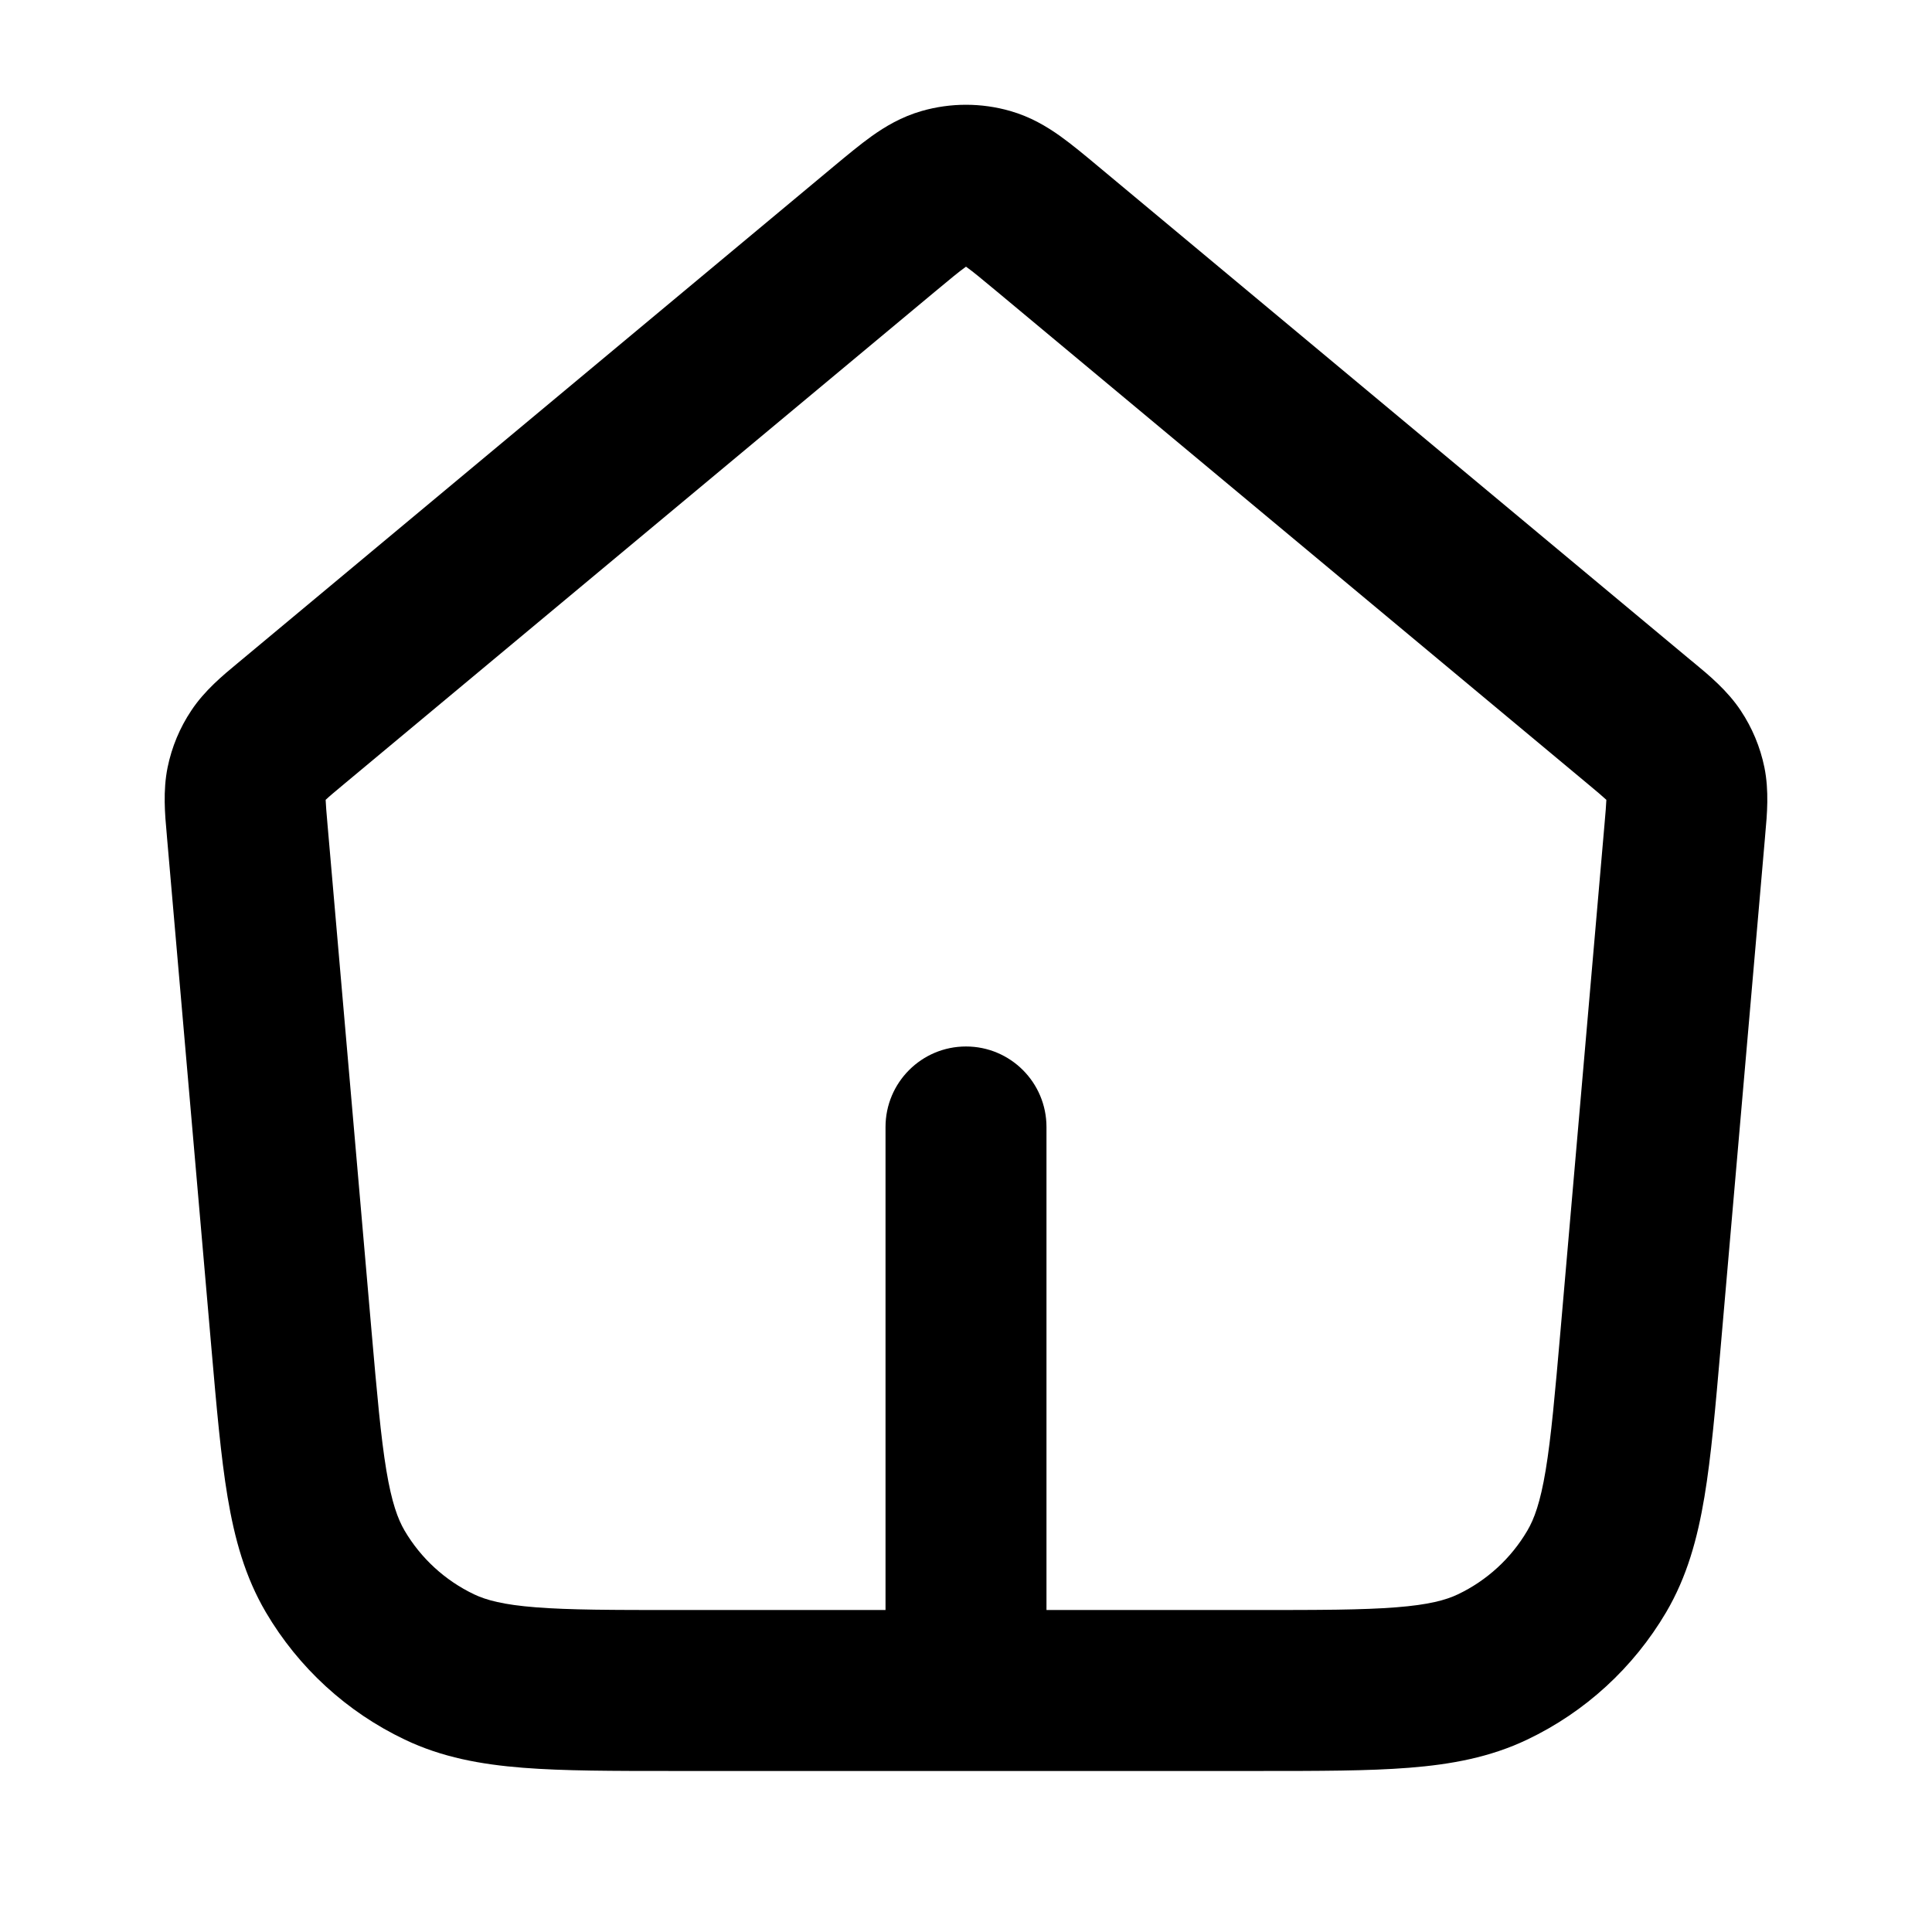 <svg width="32" height="32" viewBox="0 0 32 32" fill="none" xmlns="http://www.w3.org/2000/svg">
<path fill-rule="evenodd" clip-rule="evenodd" d="M16.732 1.838C16.253 1.701 15.746 1.701 15.268 1.838C14.929 1.935 14.659 2.098 14.44 2.254C14.243 2.395 14.027 2.575 13.809 2.756L4.002 10.929L3.937 10.983C3.694 11.184 3.388 11.437 3.169 11.768C2.978 12.053 2.845 12.373 2.776 12.71C2.697 13.098 2.732 13.493 2.761 13.807L2.768 13.892L3.501 22.322C3.587 23.309 3.658 24.127 3.769 24.792C3.885 25.485 4.058 26.117 4.404 26.705C4.943 27.621 5.744 28.356 6.704 28.813C7.319 29.107 7.964 29.225 8.665 29.28C9.337 29.333 10.158 29.333 11.149 29.333H20.851C21.842 29.333 22.663 29.333 23.335 29.28C24.035 29.225 24.68 29.107 25.296 28.813C26.256 28.356 27.056 27.621 27.596 26.705C27.942 26.117 28.115 25.485 28.231 24.792C28.342 24.127 28.413 23.309 28.499 22.322L29.232 13.892L29.239 13.807C29.268 13.493 29.303 13.098 29.224 12.71C29.155 12.373 29.021 12.053 28.831 11.768C28.611 11.437 28.306 11.184 28.063 10.983L27.997 10.929L18.191 2.757C17.973 2.575 17.757 2.395 17.56 2.254C17.341 2.098 17.071 1.935 16.732 1.838ZM15.488 4.829C15.746 4.614 15.884 4.5 15.989 4.425L16 4.417L16.011 4.425C16.116 4.5 16.254 4.614 16.512 4.829L26.29 12.977C26.458 13.117 26.542 13.188 26.601 13.243L26.606 13.247L26.606 13.254C26.603 13.334 26.594 13.444 26.575 13.661L25.847 22.039C25.755 23.091 25.692 23.804 25.601 24.353C25.512 24.887 25.411 25.16 25.297 25.353C25.028 25.811 24.628 26.178 24.148 26.407C23.946 26.503 23.665 26.58 23.126 26.622C22.57 26.666 21.855 26.667 20.799 26.667H17.333V18.667C17.333 17.93 16.736 17.333 16 17.333C15.264 17.333 14.667 17.93 14.667 18.667V26.667H11.201C10.145 26.667 9.429 26.666 8.874 26.622C8.335 26.58 8.054 26.503 7.852 26.407C7.372 26.178 6.972 25.811 6.702 25.353C6.589 25.16 6.488 24.887 6.399 24.353C6.308 23.804 6.245 23.091 6.153 22.039L5.425 13.661C5.406 13.444 5.397 13.334 5.394 13.254L5.394 13.247L5.399 13.243C5.457 13.188 5.542 13.117 5.71 12.977L15.488 4.829Z" fill="#B57800" style="fill:#B57800;fill:color(display-p3 0.709 0.472 0);fill-opacity:1;"/>
</svg>
